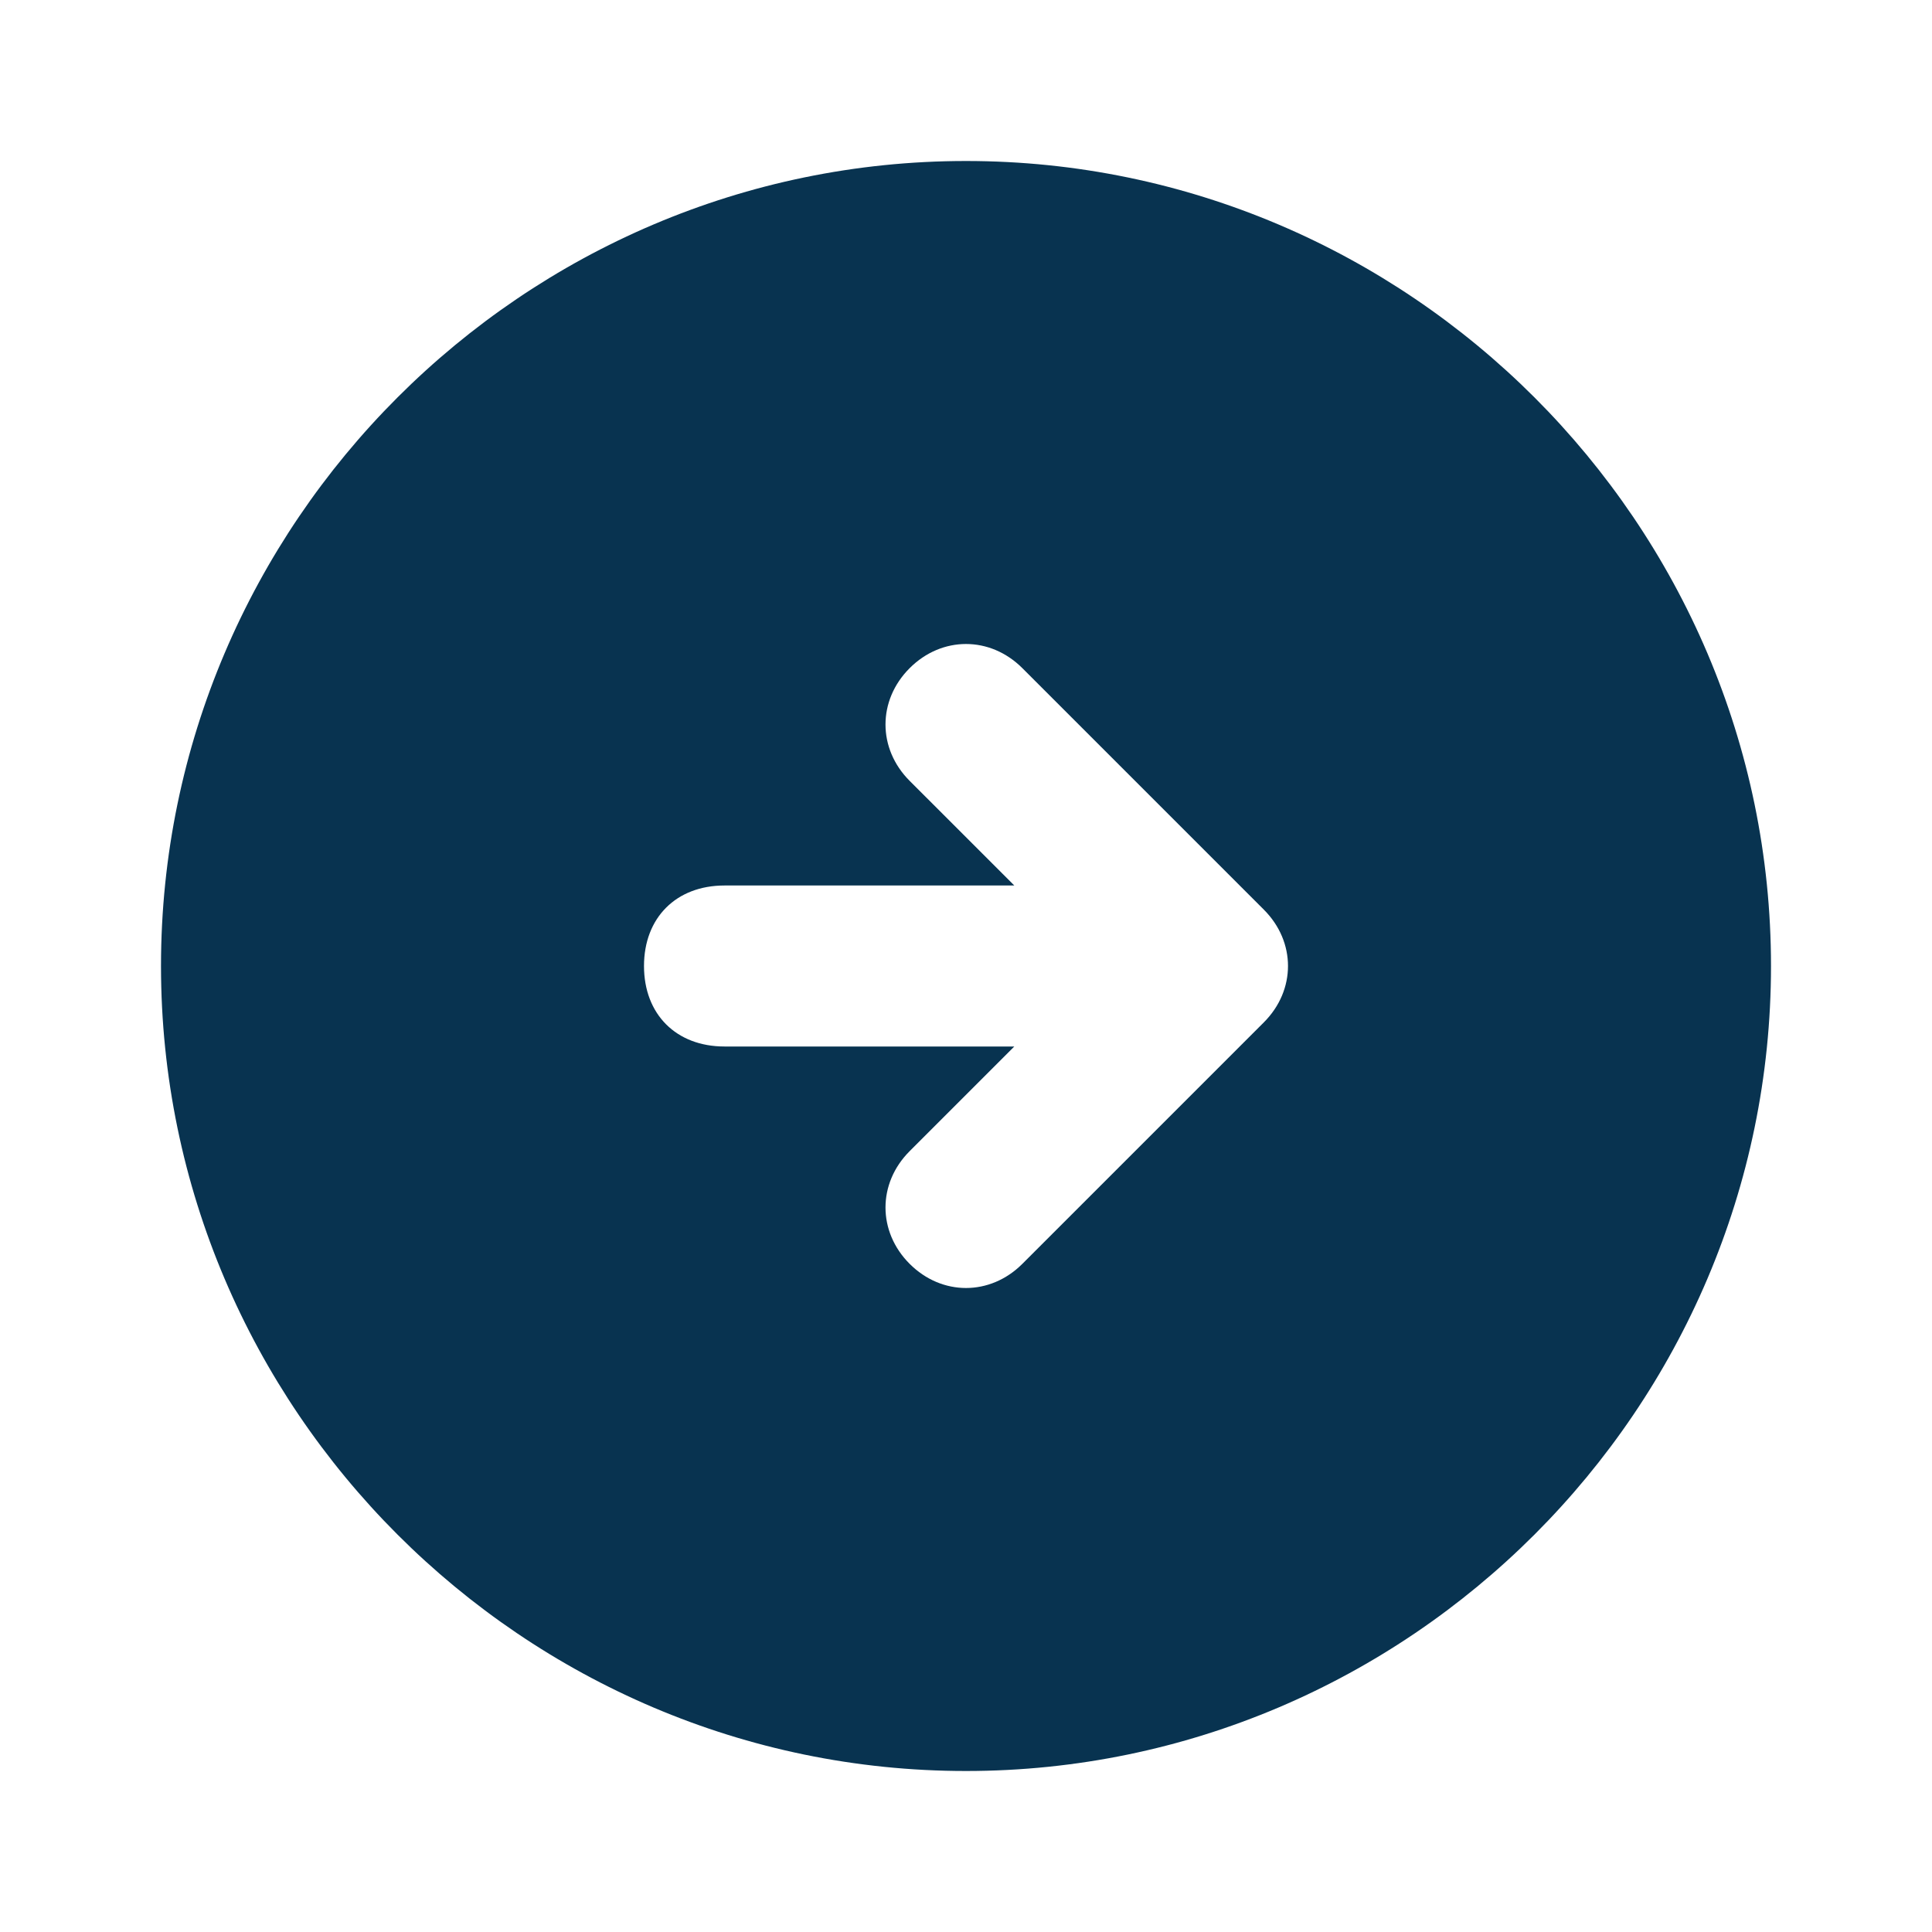 <svg width="24" height="24" viewBox="0 0 24 24" fill="none" xmlns="http://www.w3.org/2000/svg">
<path d="M12 2C6.5 2 2 6.5 2 12C2 17.5 6.5 22 12 22C17.5 22 22 17.5 22 12C22 6.5 17.5 2 12 2ZM15.7 12.7L12.7 15.7C12.3 16.1 11.7 16.1 11.3 15.7C10.9 15.3 10.9 14.7 11.3 14.3L12.6 13H9C8.4 13 8 12.6 8 12C8 11.4 8.4 11 9 11H12.6L11.3 9.7C10.9 9.3 10.9 8.7 11.3 8.3C11.7 7.9 12.3 7.9 12.7 8.3L15.7 11.3C16.1 11.7 16.1 12.3 15.7 12.7Z" fill="#083350"/>
</svg>
